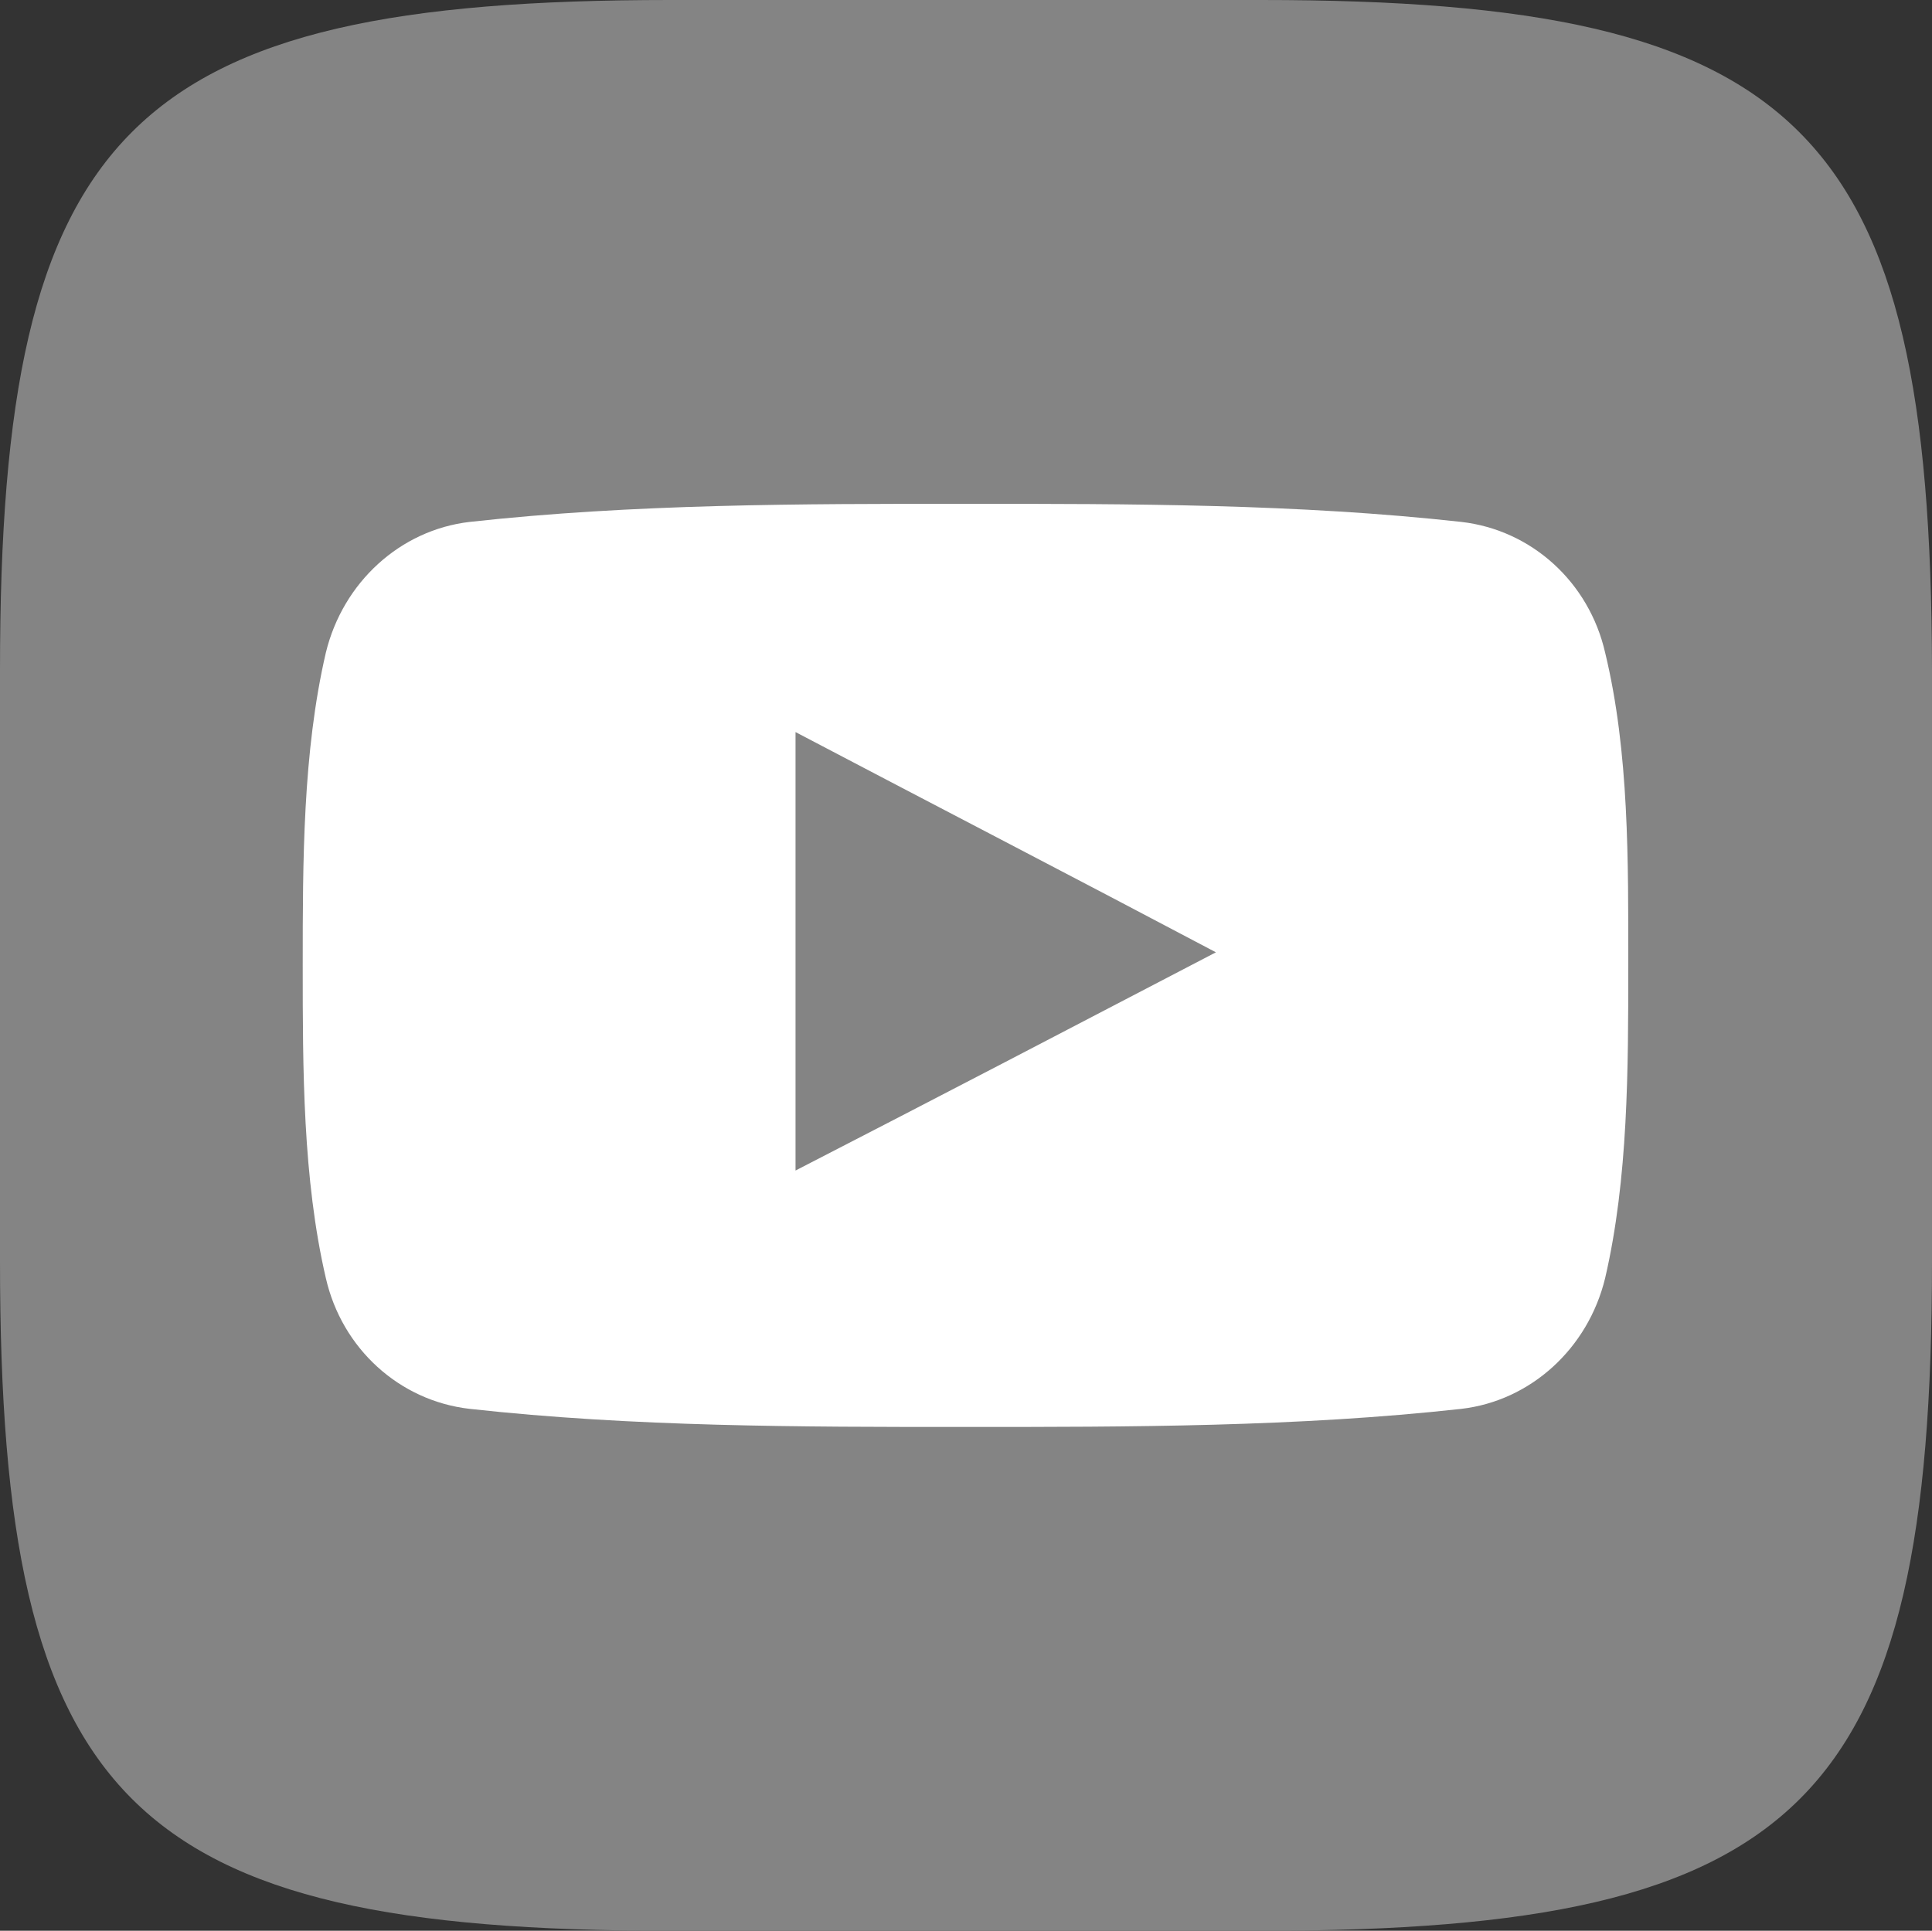 <?xml version="1.0" encoding="utf-8"?>
<!-- Generator: Adobe Illustrator 22.1.0, SVG Export Plug-In . SVG Version: 6.00 Build 0)  -->
<svg version="1.1"
	 xmlns="http://www.w3.org/2000/svg" xmlns:xlink="http://www.w3.org/1999/xlink" x="0px" y="0px" viewBox="0 0 192.1 192"
	 style="enable-background:new 0 0 192.1 192;" xml:space="preserve">
<rect x="0" y="0" width="192.1" height="192" fill="#333333" stroke="none"/>
<style type="text/css">
	.st0{fill:#848484;}
	.st1{fill:#FFFFFF;}
</style>
<path class="st0" d="M125.4,0H66.6C12.8,0,0,12.8,0,66.6v58.9C0,179.2,12.8,192,66.6,192h58.9c53.8,0,66.6-12.8,66.6-66.6V66.6
	C192,12.8,179.2,0,125.4,0z"/>
<path class="st1" d="M159.6,64.9c-1.6-7-7.3-12.2-14.3-13c-16.3-1.8-32.8-1.8-49.3-1.8c-16.4,0-33,0-49.3,1.8
	c-6.9,0.8-12.6,6-14.3,13c-2.3,9.9-2.3,20.8-2.3,31.1s0,21.2,2.3,31.1c1.6,7,7.3,12.2,14.3,13c16.3,1.8,32.8,1.8,49.3,1.8
	c16.4,0,33,0,49.3-1.8c6.9-0.8,12.6-6,14.3-13c2.3-9.9,2.3-20.8,2.3-31.1C161.9,85.7,162,74.8,159.6,64.9z M79.1,116.4
	c0-14.6,0-28.9,0-43.6c13.9,7.3,27.8,14.5,41.8,21.9C106.9,102,93.1,109.2,79.1,116.4z"/>
</svg>
